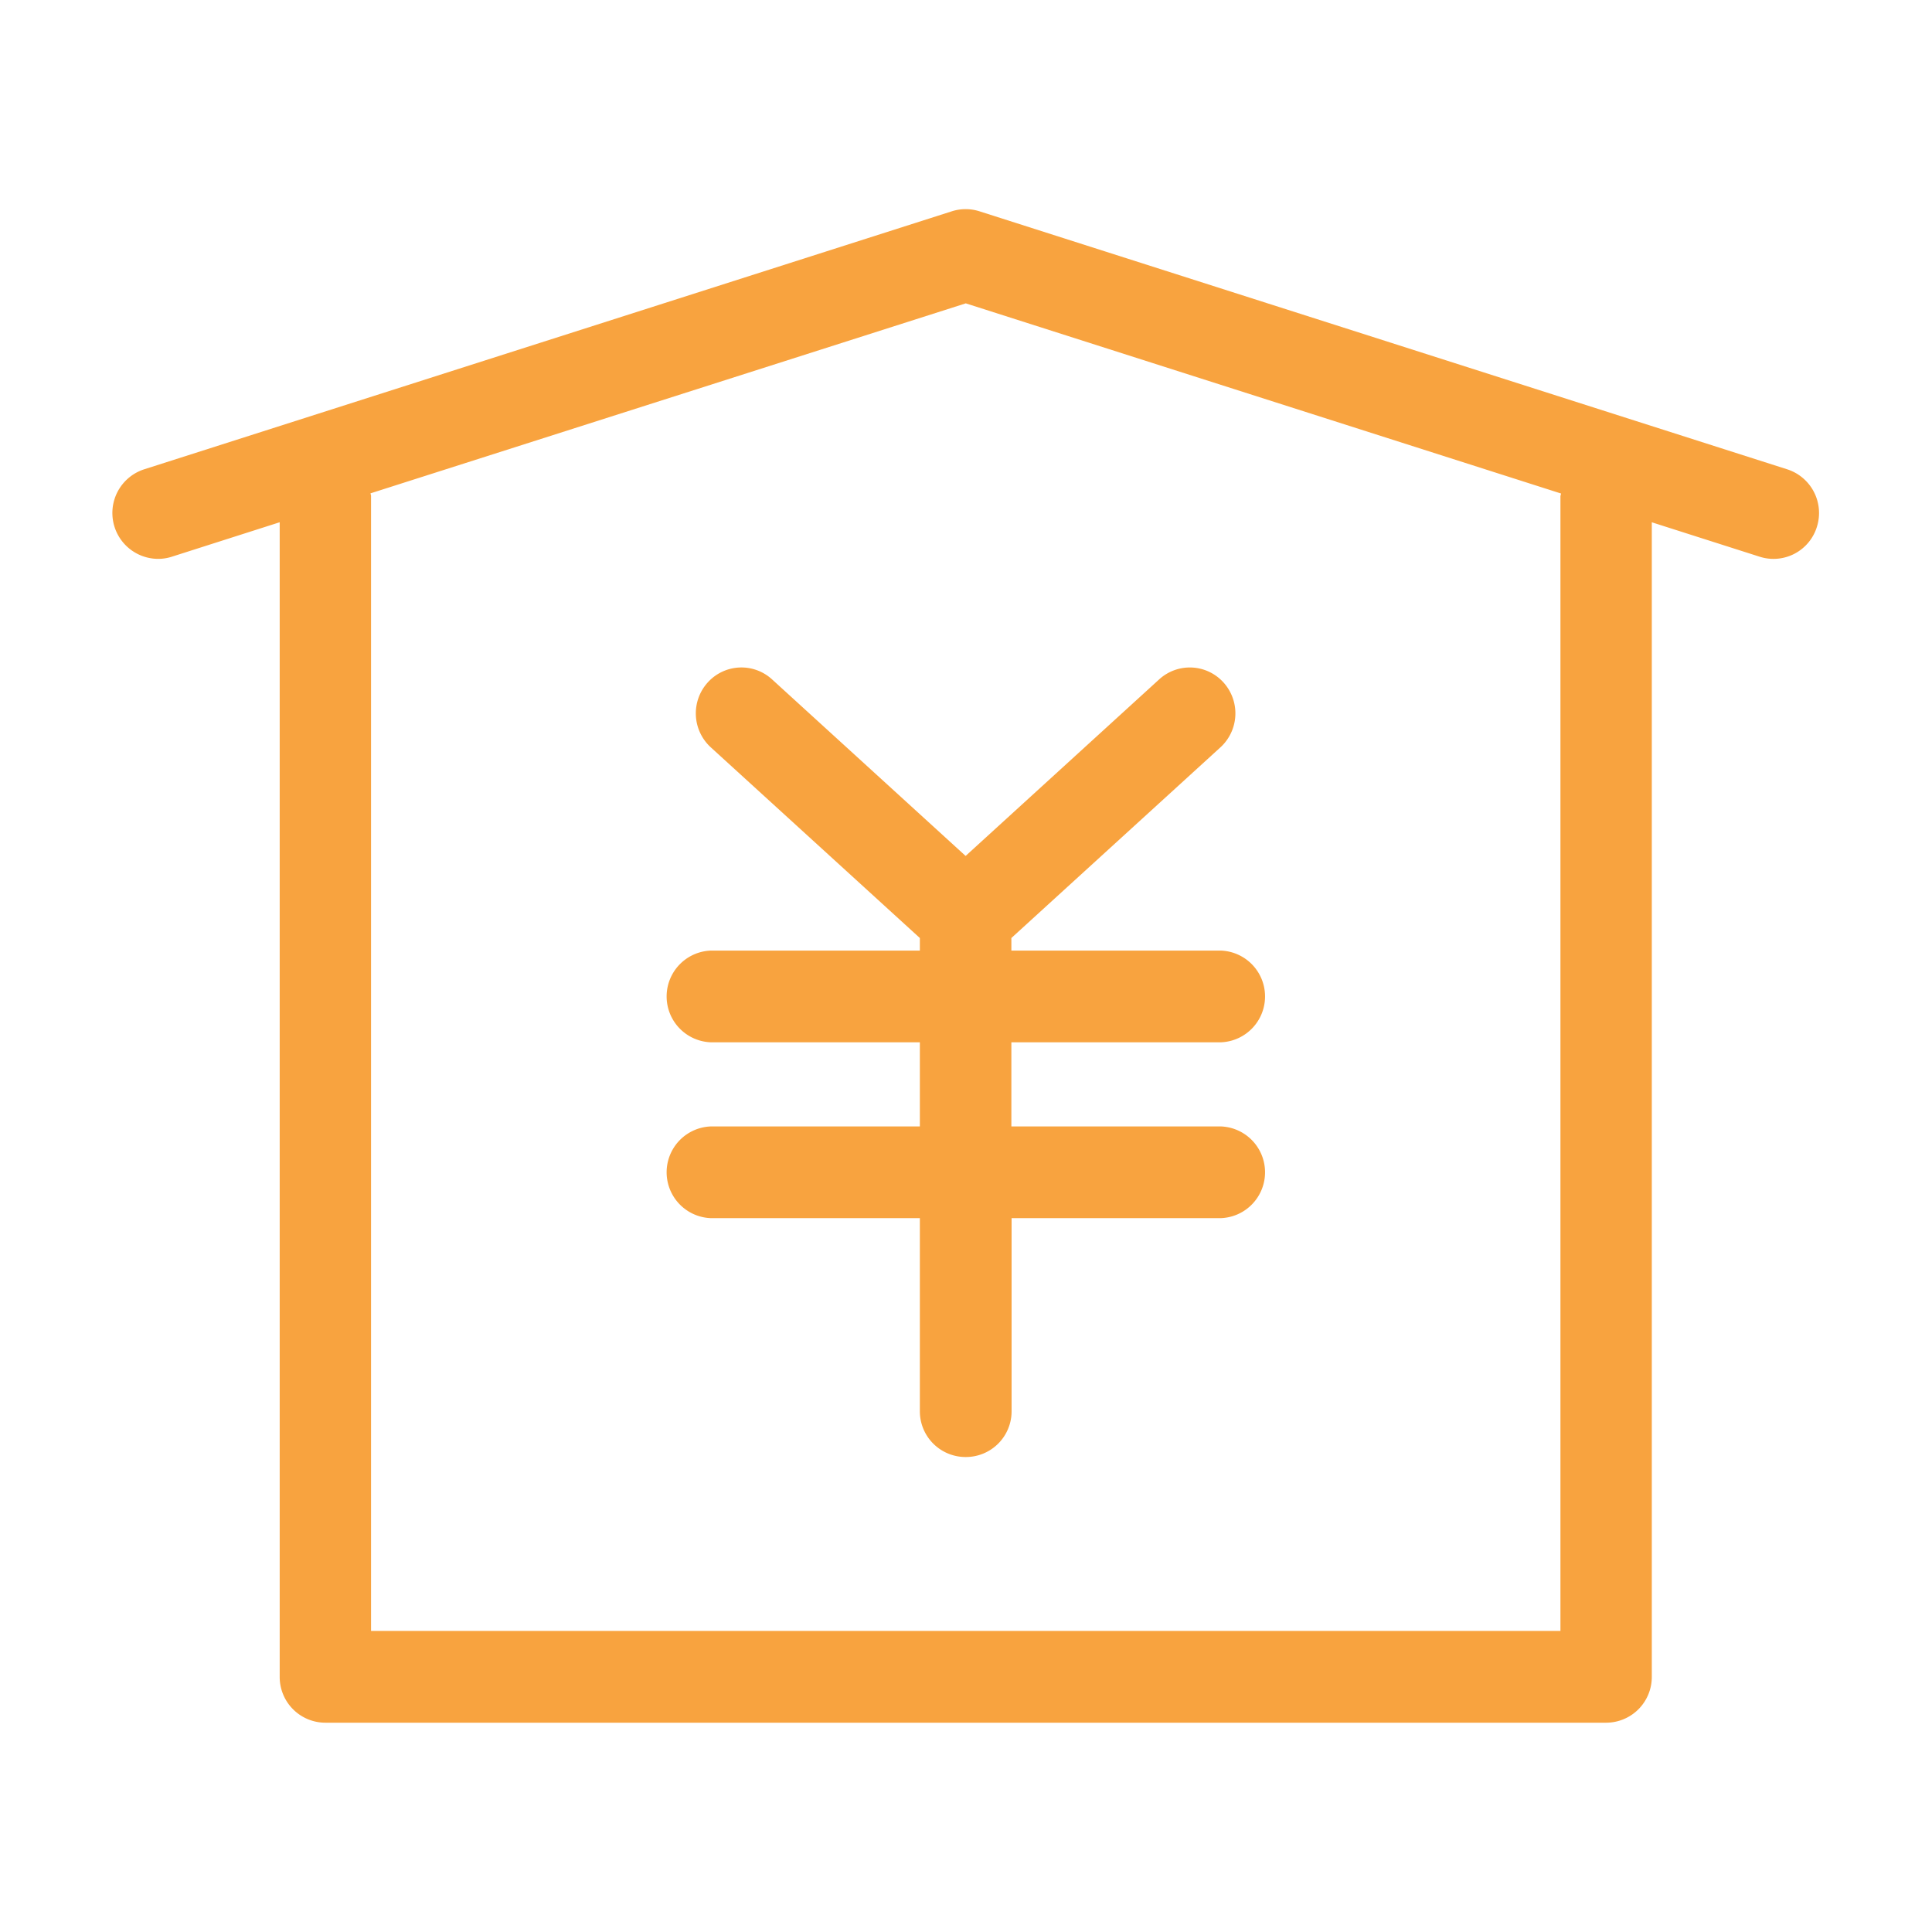 <svg xmlns="http://www.w3.org/2000/svg" width="60" height="60" viewBox="0 0 60 60">
<defs>
    <style>
      .cls-1 {
        fill: #f8a33f;
        fill-rule: evenodd;
      }
    </style>
  </defs>
  <path id="icon_wy_02" class="cls-1" d="M238.4,547.482h-6.491V544.87H238.4a1.425,1.425,0,0,0,0-2.849h-6.491v-0.39l6.491-5.92a1.431,1.431,0,0,0,.1-2.013,1.409,1.409,0,0,0-2-.1l-6.012,5.484-6.012-5.484a1.408,1.408,0,0,0-2,.1,1.43,1.43,0,0,0,.1,2.013l6.491,5.92v0.39h-6.477a1.425,1.425,0,0,0,0,2.849h6.477v2.612h-6.477a1.425,1.425,0,0,0,0,2.849h6.477v5.994a1.42,1.42,0,0,0,1.416,1.424H230.5a1.42,1.42,0,0,0,1.416-1.424v-5.994H238.4A1.425,1.425,0,0,0,238.4,547.482ZM256,527.074l-25.082-8.012a1.412,1.412,0,0,0-.858,0l-25.08,8.012a1.425,1.425,0,0,0,.429,2.782,1.389,1.389,0,0,0,.428-0.067l3.349-1.07v35.856A1.42,1.42,0,0,0,210.606,566h39.776a1.42,1.42,0,0,0,1.416-1.424V528.72l3.349,1.069a1.41,1.41,0,0,0,1.778-.926A1.425,1.425,0,0,0,256,527.074Zm-7.039.824V563.15H212.023V527.9c0-.028-0.014-0.051-0.016-0.079l18.486-5.9,18.488,5.906C248.979,527.847,248.965,527.87,248.965,527.9Z" transform="translate(-200.5 -512.5)"/>
</svg>
